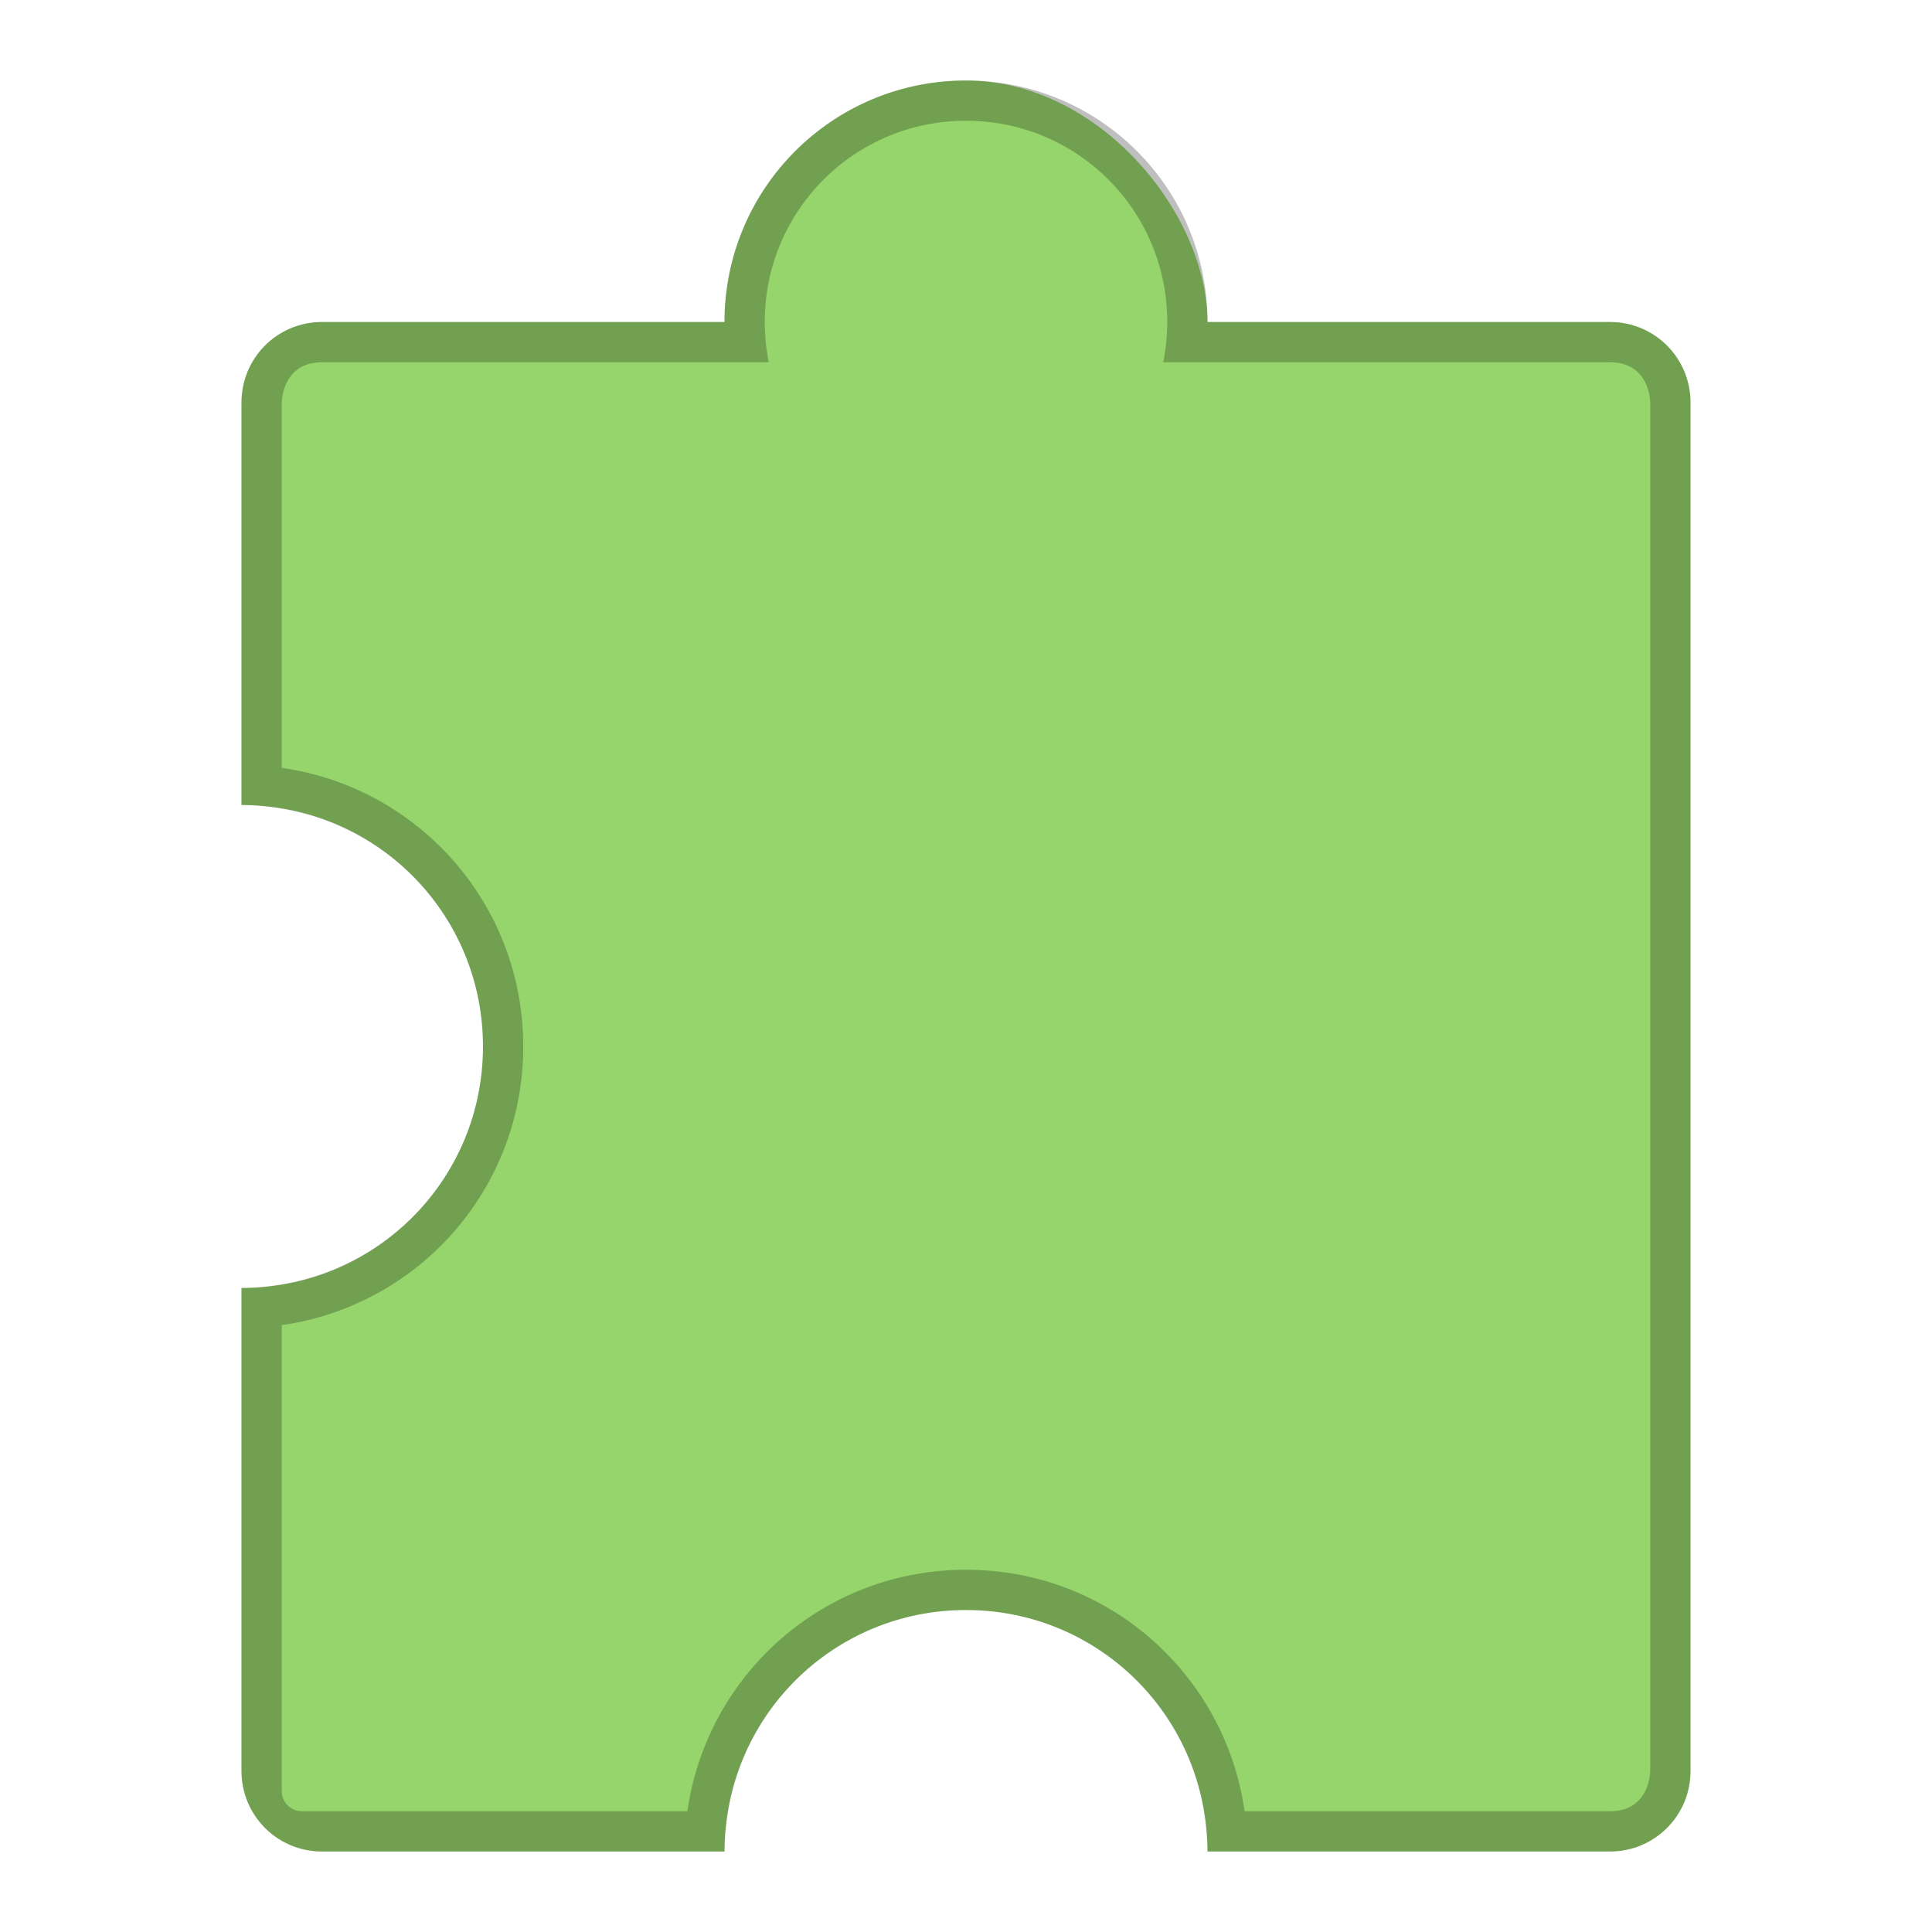 <?xml version="1.0" encoding="UTF-8" standalone="no"?>
<!-- Created with Inkscape (http://www.inkscape.org/) -->

<svg
   xmlns:dc="http://purl.org/dc/elements/1.1/"
   xmlns:cc="http://creativecommons.org/ns#"
   xmlns:rdf="http://www.w3.org/1999/02/22-rdf-syntax-ns#"
   xmlns:svg="http://www.w3.org/2000/svg"
   xmlns="http://www.w3.org/2000/svg"
   xmlns:sodipodi="http://sodipodi.sourceforge.net/DTD/sodipodi-0.dtd"
   xmlns:inkscape="http://www.inkscape.org/namespaces/inkscape"
   width="48px"
   height="48px"
   viewBox="0 0 48 48"
   version="1.1"
   id="SVGRoot"
   inkscape:version="0.92.4 (5da689c313, 2019-01-14)"
   sodipodi:docname="extension.svg">
  <defs
     id="defs815" />
  <sodipodi:namedview
     id="base"
     pagecolor="#ffffff"
     bordercolor="#666666"
     borderopacity="1.0"
     inkscape:pageopacity="0.0"
     inkscape:pageshadow="2"
     inkscape:zoom="2.8792038"
     inkscape:cx="38.037637"
     inkscape:cy="20.061182"
     inkscape:document-units="px"
     inkscape:current-layer="layer1"
     showgrid="true"
     inkscape:window-width="725"
     inkscape:window-height="405"
     inkscape:window-x="950"
     inkscape:window-y="110"
     inkscape:window-maximized="0"
     inkscape:grid-bbox="true"
     showguides="true"
     inkscape:guide-bbox="true">
    <inkscape:grid
       type="xygrid"
       id="grid1371" />
  </sodipodi:namedview>
  <g
     inkscape:label="Layer 1"
     inkscape:groupmode="layer"
     id="layer1">
    <path
       style="opacity:1;vector-effect:none;fill:#96d56b;fill-opacity:1;fill-rule:evenodd;stroke:none;stroke-width:4;stroke-linecap:round;stroke-linejoin:round;stroke-miterlimit:4;stroke-dasharray:none;stroke-dashoffset:0;stroke-opacity:1;paint-order:stroke fill markers"
       d="M 8 8 C 6.892 8 6 8.892 6 10 L 6 20 C 9.324 20 12 22.676 12 26 C 12 29.324 9.324 32 6 32 L 6 44 C 6 45.108 6.892 46 8 46 L 18 46 C 18 42.676 20.676 40 24 40 C 27.324 40 30 42.676 30 46 L 40 46 C 41.108 46 42 45.108 42 44 L 42 10 C 42 8.892 41.108 8 40 8 L 8 8 z "
       id="rect1373" />
    <rect
       style="opacity:1;vector-effect:none;fill:#96d56b;fill-opacity:1;fill-rule:evenodd;stroke:none;stroke-width:2.4;stroke-linecap:round;stroke-linejoin:round;stroke-miterlimit:4;stroke-dasharray:none;stroke-opacity:1;paint-order:normal"
       id="rect834"
       width="12"
       height="12"
       x="18"
       y="2"
       ry="6" />
    <path
       style="opacity:0.25;vector-effect:none;fill:#000000;fill-opacity:1;fill-rule:evenodd;stroke:none;stroke-width:2;stroke-linecap:round;stroke-linejoin:round;stroke-miterlimit:4;stroke-dasharray:none;stroke-opacity:1;paint-order:normal"
       d="M 24,2 C 20.676,2 18,4.676 18,8 H 8 C 6.892,8 6,8.892 6,10 v 9 1 c 0.342,0 0.674,0.036 1,0.09 2.844,0.474 5,2.928 5,5.91 0,2.982 -2.156,5.436 -5,5.91 C 6.674,31.964 6.342,32 6,32 v 1 11 c 0,1.108 0.892,2 2,2 h 9 1 c 0,-0.342 0.036,-0.674 0.09,-1 0.474,-2.844 2.928,-5 5.91,-5 2.982,0 5.436,2.156 5.91,5 C 29.964,45.326 30,45.658 30,46 h 1 9 c 1.108,0 2,-0.892 2,-2 V 10 C 42,8.892 41.108,8 40,8 H 30 C 30,4.676 27.324,2 24,2 Z m 0,1 c 2.77,0 5,2.23 5,5 0,0.343 -0.034,0.677 -0.1,1 H 29 29.91 c 0,0 6.727,0 10.09,0 1,0 1,1 1,1 v 34 c 0,0 0,1 -1,1 -3.026,0 -9.078,0 -9.078,0 C 30.438,41.601 27.537,39 24,39 c -3.537,0 -6.438,2.601 -6.922,6 H 7.5 C 7.223,45 7,44.777 7,44.5 V 32.922 C 10.399,32.438 13,29.537 13,26 13,22.463 10.399,19.562 7,19.078 V 10 C 7,10 7,9 8,9 H 18.09 19 19.1 C 19.034,8.677 19,8.343 19,8 19,5.23 21.23,3 24,3 Z"
       id="rect879"
       inkscape:connector-curvature="0"
       sodipodi:nodetypes="scsscccscccsscccscccsssscssscccsccscscsscsccscccss" />
  </g>
</svg>
